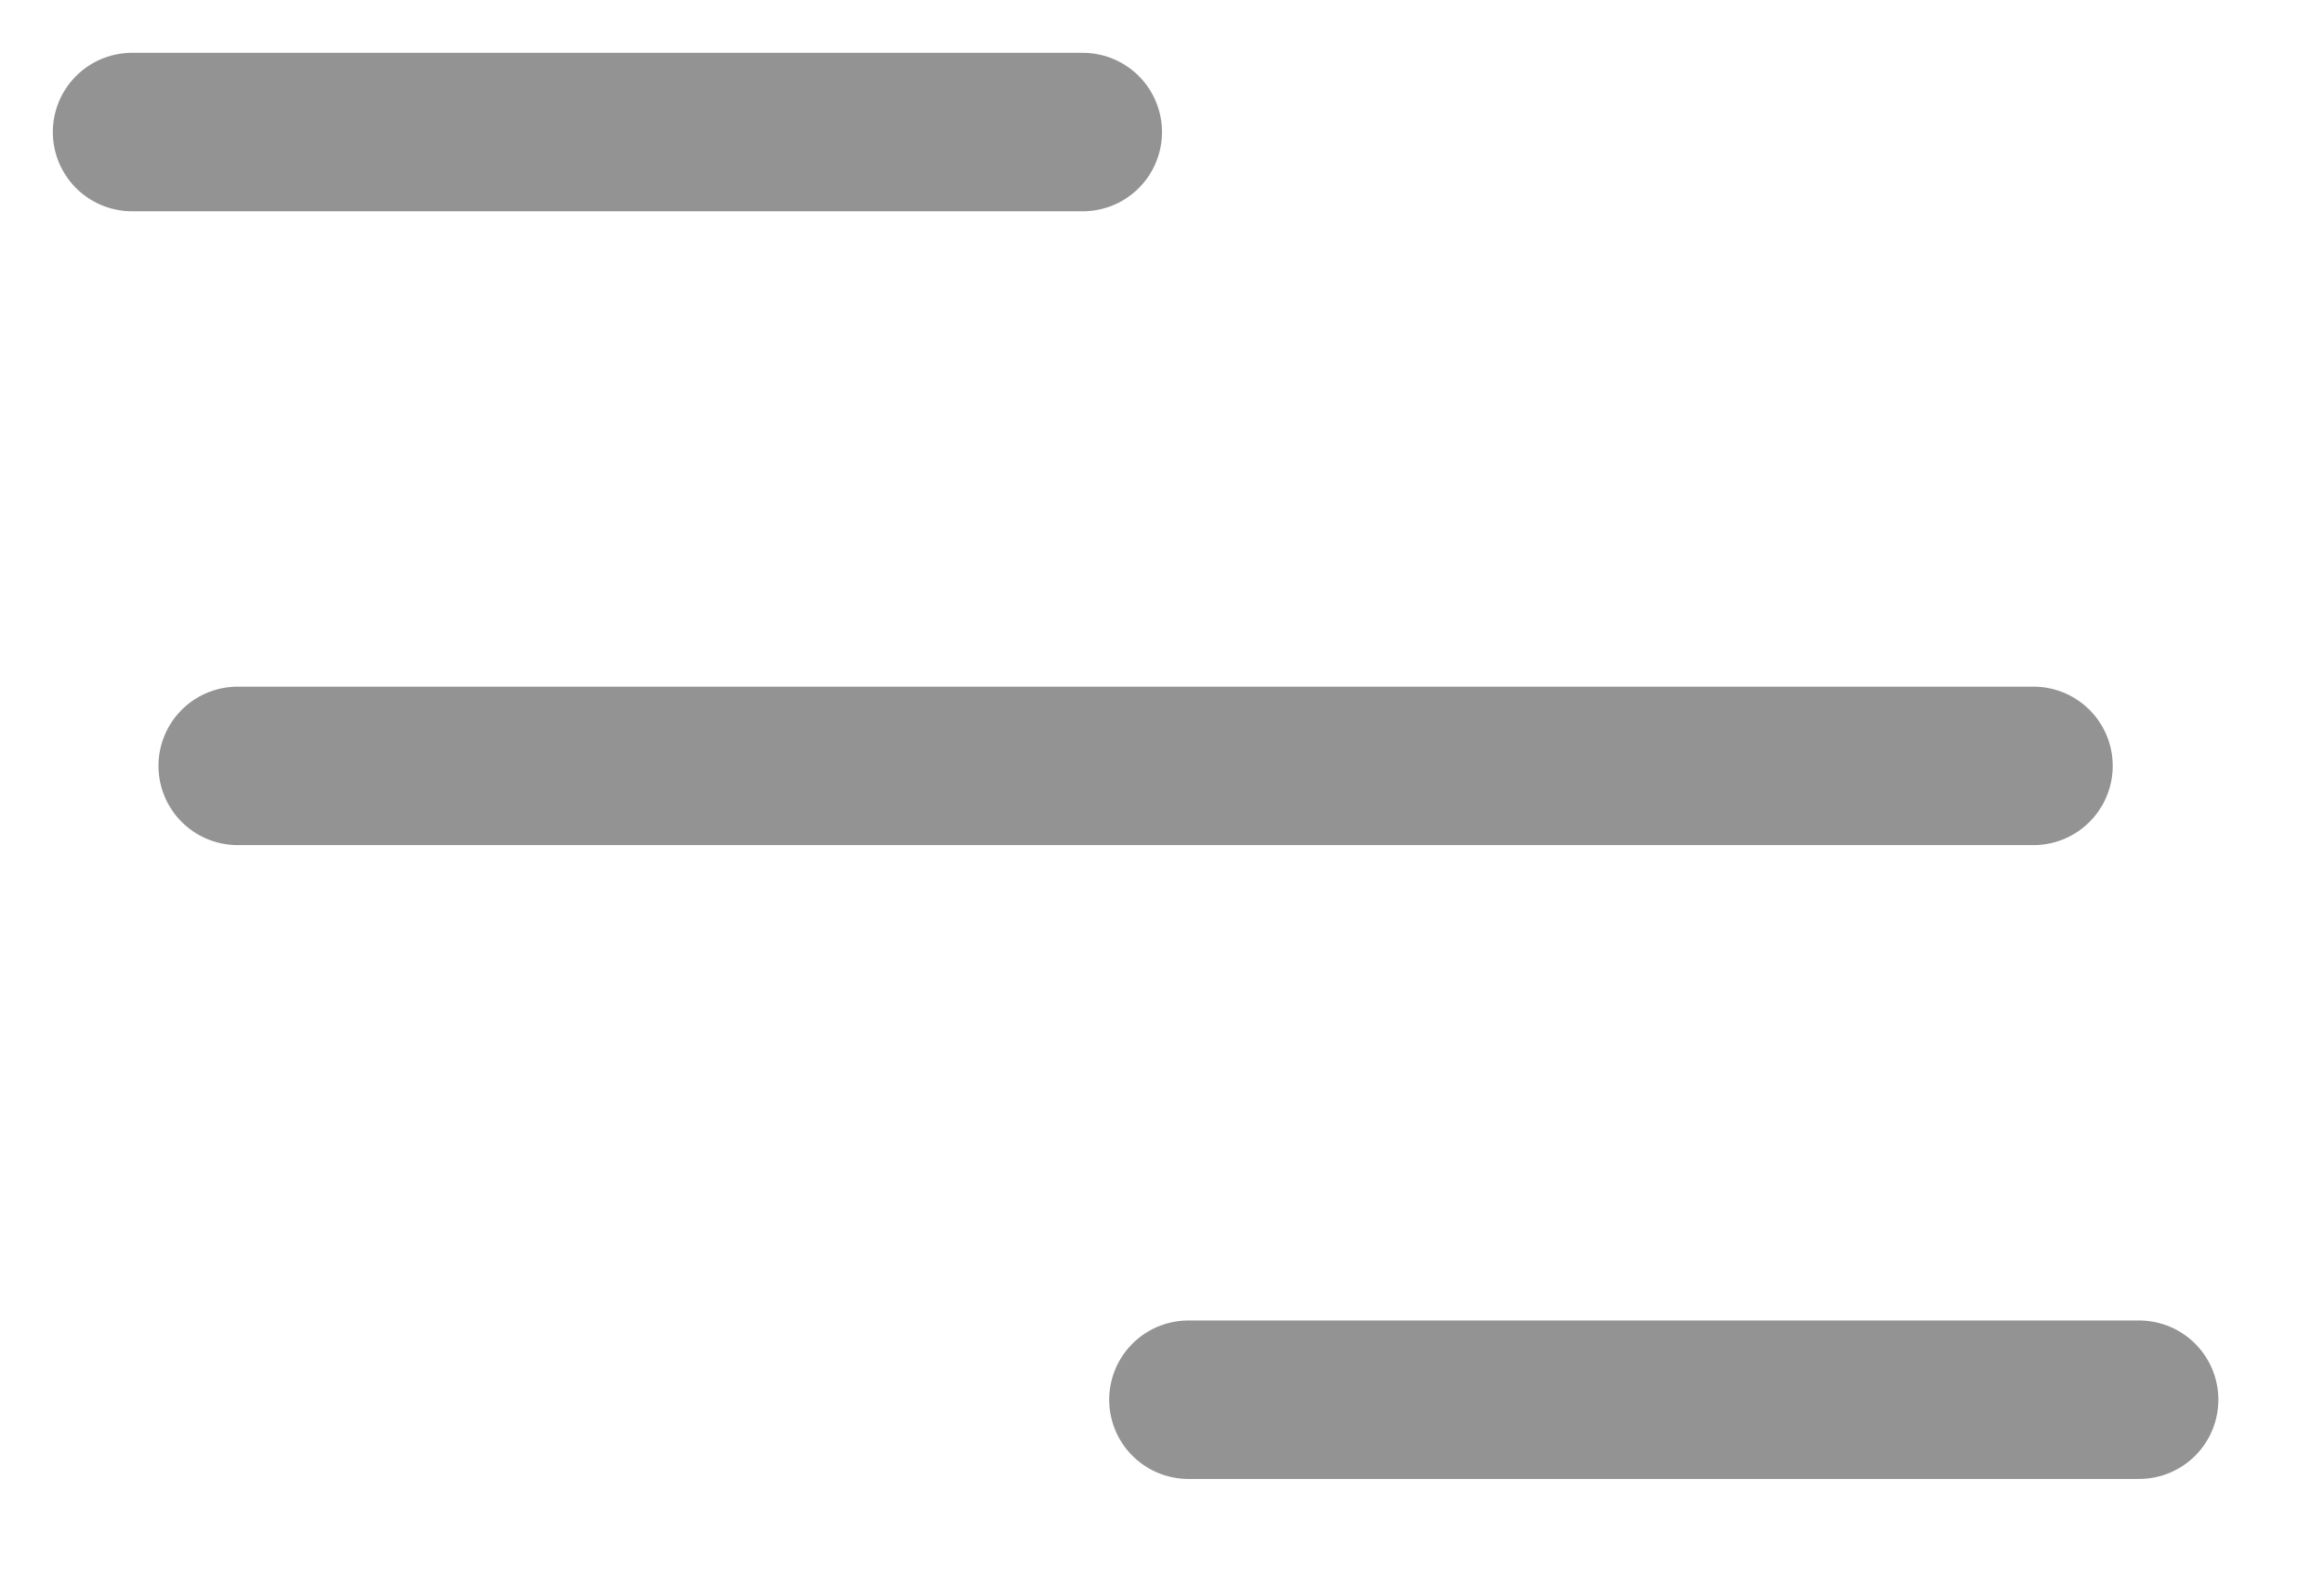 <?xml version="1.0" encoding="utf-8"?>
<svg width="22px" height="15px" viewBox="0 0 22 15" version="1.1" xmlns:xlink="http://www.w3.org/1999/xlink" xmlns="http://www.w3.org/2000/svg">
  <desc>Created with Lunacy</desc>
  <g id="Group" transform="translate(0.75 0.75)">
    <path d="M0.5 0.5L17.5 0.5" transform="translate(1 6)" id="Line-3" fill="none" stroke="#939393" stroke-width="1.5" stroke-linecap="round" />
    <path d="M0.5 0.5L9.5 0.5" id="Line-2" fill="none" stroke="#939393" stroke-width="1.5" stroke-linecap="round" />
    <path d="M0.5 0.5L9.5 0.5" transform="translate(10 12)" id="Line-2" fill="none" stroke="#939393" stroke-width="1.5" stroke-linecap="round" />
  </g>
</svg>